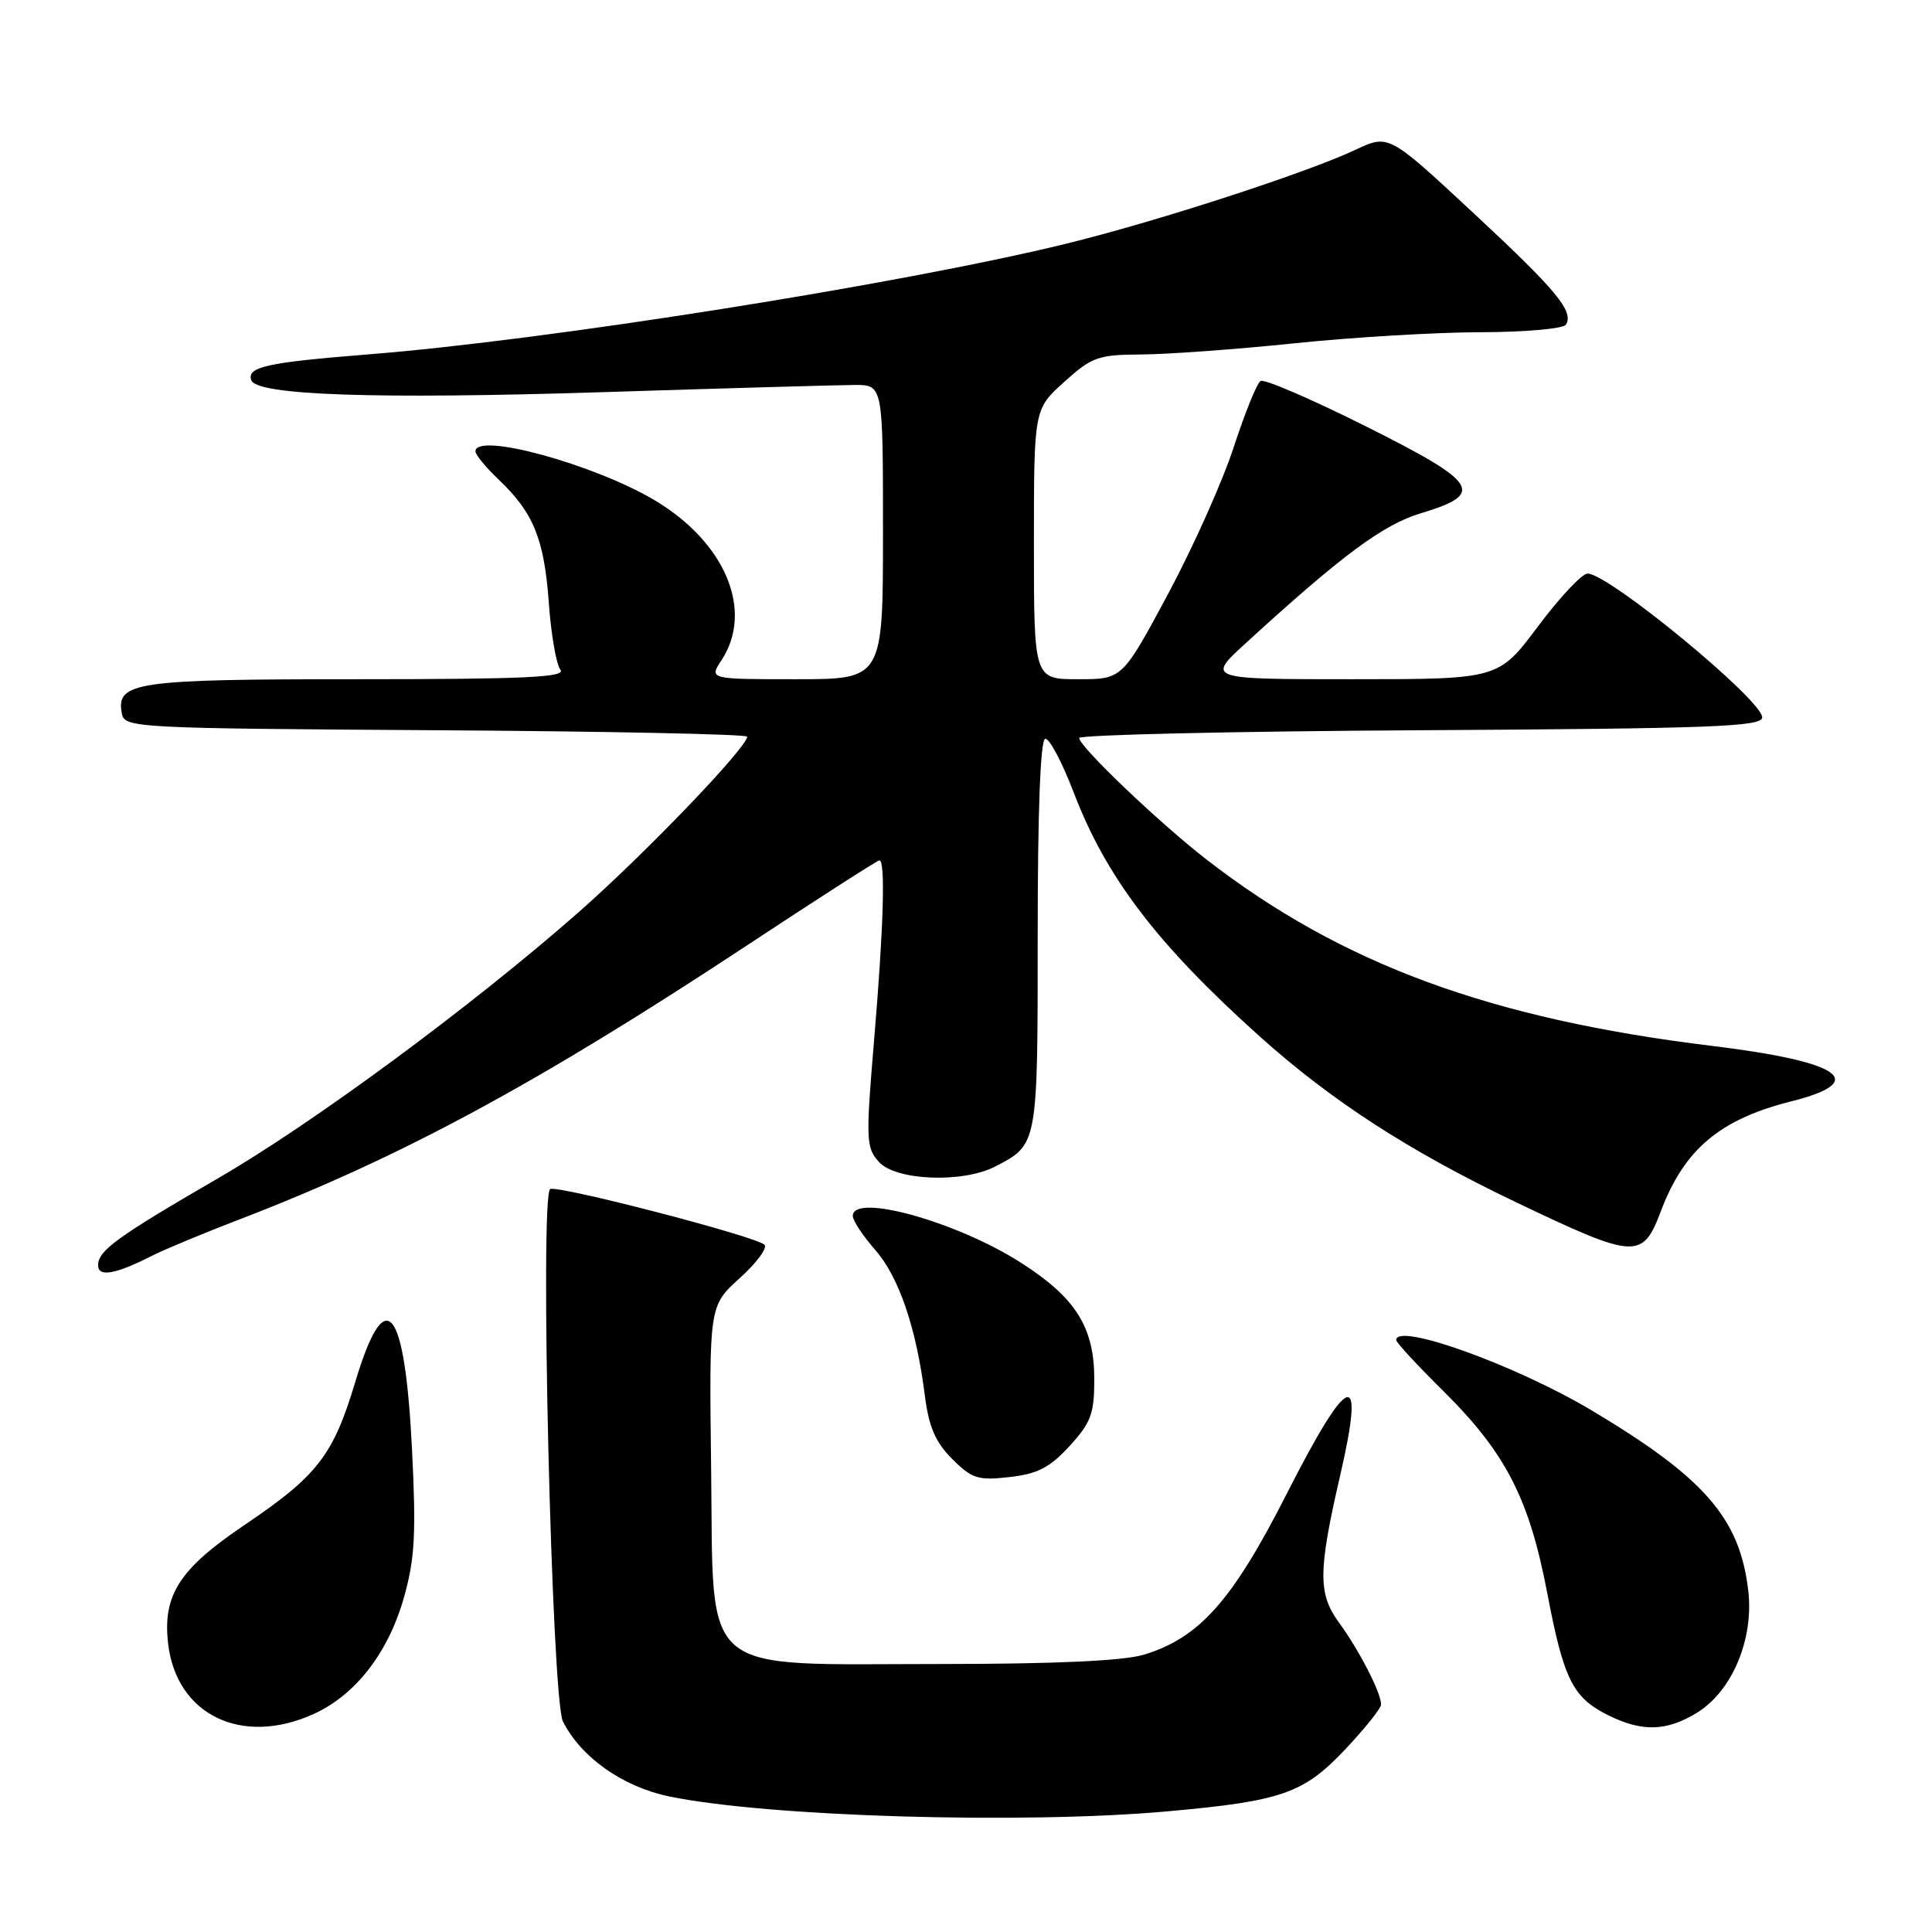 <?xml version="1.0" encoding="UTF-8" standalone="no"?>
<!DOCTYPE svg PUBLIC "-//W3C//DTD SVG 1.1//EN" "http://www.w3.org/Graphics/SVG/1.1/DTD/svg11.dtd" >
<svg xmlns="http://www.w3.org/2000/svg" xmlns:xlink="http://www.w3.org/1999/xlink" version="1.1" viewBox="0 0 256 256">
 <g >
 <path fill="currentColor"
d=" M 154.73 240.01 C 169.86 238.65 172.72 237.65 178.25 231.80 C 180.86 229.03 183.00 226.36 183.00 225.85 C 183.00 224.30 180.11 218.68 177.43 215.01 C 174.63 211.18 174.65 208.21 177.58 195.50 C 180.95 180.92 178.76 181.69 170.48 197.97 C 163.28 212.13 158.93 217.02 151.55 219.26 C 148.86 220.07 139.79 220.49 124.50 220.49 C 92.24 220.50 94.58 222.49 94.23 194.71 C 93.96 173.03 93.96 173.03 98.02 169.36 C 100.26 167.34 101.73 165.35 101.29 164.93 C 100.13 163.81 73.83 156.99 72.90 157.56 C 71.50 158.43 73.10 225.15 74.59 228.10 C 76.99 232.86 82.50 236.75 88.64 238.03 C 101.63 240.73 135.53 241.74 154.73 240.01 Z  M 41.57 227.11 C 47.13 224.58 51.46 218.99 53.53 211.65 C 54.97 206.55 55.15 203.22 54.60 192.19 C 53.65 172.89 51.06 169.79 47.06 183.16 C 44.15 192.85 42.06 195.55 32.37 202.09 C 23.79 207.88 21.55 211.34 22.27 217.73 C 23.34 227.23 32.02 231.44 41.57 227.11 Z  M 224.82 226.97 C 229.51 224.11 232.42 217.20 231.65 210.73 C 230.52 201.16 225.86 195.81 210.88 186.87 C 200.80 180.87 185.00 175.18 185.00 177.57 C 185.00 177.88 187.81 180.92 191.25 184.32 C 199.52 192.51 202.63 198.57 205.02 211.10 C 207.21 222.59 208.40 224.96 213.16 227.31 C 217.61 229.50 220.82 229.41 224.82 226.97 Z  M 141.72 191.61 C 144.56 188.51 145.00 187.32 145.00 182.76 C 144.99 175.85 142.55 171.97 135.29 167.32 C 126.76 161.87 113.00 158.04 113.00 161.12 C 113.00 161.73 114.34 163.76 115.97 165.62 C 119.12 169.21 121.42 175.96 122.55 184.95 C 123.08 189.09 123.95 191.10 126.17 193.32 C 128.79 195.94 129.59 196.19 133.76 195.72 C 137.48 195.30 139.10 194.47 141.72 191.61 Z  M 20.30 166.32 C 21.84 165.54 27.02 163.39 31.80 161.55 C 53.04 153.39 71.17 143.61 98.78 125.40 C 108.28 119.13 116.27 114.00 116.53 114.00 C 117.34 114.00 117.08 122.92 115.83 137.72 C 114.71 151.07 114.75 152.07 116.47 153.97 C 118.72 156.45 127.57 156.79 131.87 154.57 C 137.53 151.64 137.50 151.80 137.50 123.85 C 137.50 107.39 137.86 97.98 138.50 97.89 C 139.05 97.82 140.73 100.99 142.24 104.93 C 146.56 116.26 153.32 125.13 166.96 137.37 C 176.45 145.88 186.71 152.52 200.73 159.23 C 216.74 166.88 217.62 166.94 220.07 160.50 C 223.18 152.28 227.89 148.31 237.37 145.93 C 247.78 143.31 244.03 140.68 226.87 138.59 C 197.48 135.01 177.76 127.75 159.88 113.90 C 153.63 109.06 143.00 98.92 143.00 97.79 C 143.00 97.37 163.36 96.90 188.25 96.76 C 227.02 96.54 233.50 96.29 233.50 95.05 C 233.50 92.75 213.16 76.00 210.36 76.00 C 209.63 76.00 206.67 79.15 203.79 83.00 C 198.55 90.00 198.55 90.00 179.20 90.00 C 159.84 90.00 159.84 90.00 165.17 85.13 C 177.93 73.47 183.27 69.51 188.33 67.99 C 196.85 65.42 195.94 63.98 181.02 56.51 C 173.81 52.90 167.51 50.18 167.03 50.48 C 166.55 50.78 164.95 54.73 163.47 59.26 C 162.00 63.79 158.07 72.56 154.75 78.75 C 148.71 90.00 148.71 90.00 142.86 90.00 C 137.00 90.00 137.00 90.00 137.00 72.12 C 137.00 54.23 137.00 54.23 141.00 50.62 C 144.69 47.29 145.50 47.00 151.25 46.97 C 154.69 46.95 163.80 46.29 171.50 45.49 C 179.20 44.69 190.31 44.03 196.19 44.02 C 202.07 44.01 207.15 43.56 207.49 43.02 C 208.58 41.26 206.25 38.46 195.05 28.05 C 184.00 17.78 184.00 17.78 179.58 19.86 C 172.98 22.96 152.90 29.47 141.00 32.36 C 119.04 37.70 72.48 45.08 48.89 46.95 C 35.36 48.03 32.70 48.61 33.29 50.37 C 33.95 52.38 49.78 52.92 80.00 51.96 C 96.22 51.44 111.19 51.02 113.25 51.01 C 117.00 51.00 117.00 51.00 117.00 70.50 C 117.00 90.00 117.00 90.00 105.48 90.00 C 93.95 90.00 93.95 90.00 95.61 87.47 C 99.90 80.92 96.13 71.89 86.77 66.30 C 78.73 61.51 63.00 57.21 63.00 59.81 C 63.00 60.26 64.39 61.95 66.09 63.56 C 70.70 67.95 72.11 71.43 72.72 79.87 C 73.02 84.06 73.71 88.06 74.26 88.75 C 75.04 89.74 69.52 90.00 47.31 90.00 C 17.81 90.00 15.35 90.36 16.15 94.57 C 16.51 96.44 17.90 96.51 57.76 96.76 C 80.44 96.90 99.00 97.29 99.00 97.61 C 99.00 99.05 85.25 113.36 76.47 121.05 C 62.30 133.48 41.41 148.88 28.89 156.13 C 15.54 163.87 13.00 165.71 13.00 167.64 C 13.00 169.28 15.29 168.87 20.30 166.32 Z "/>
</g>
</svg>